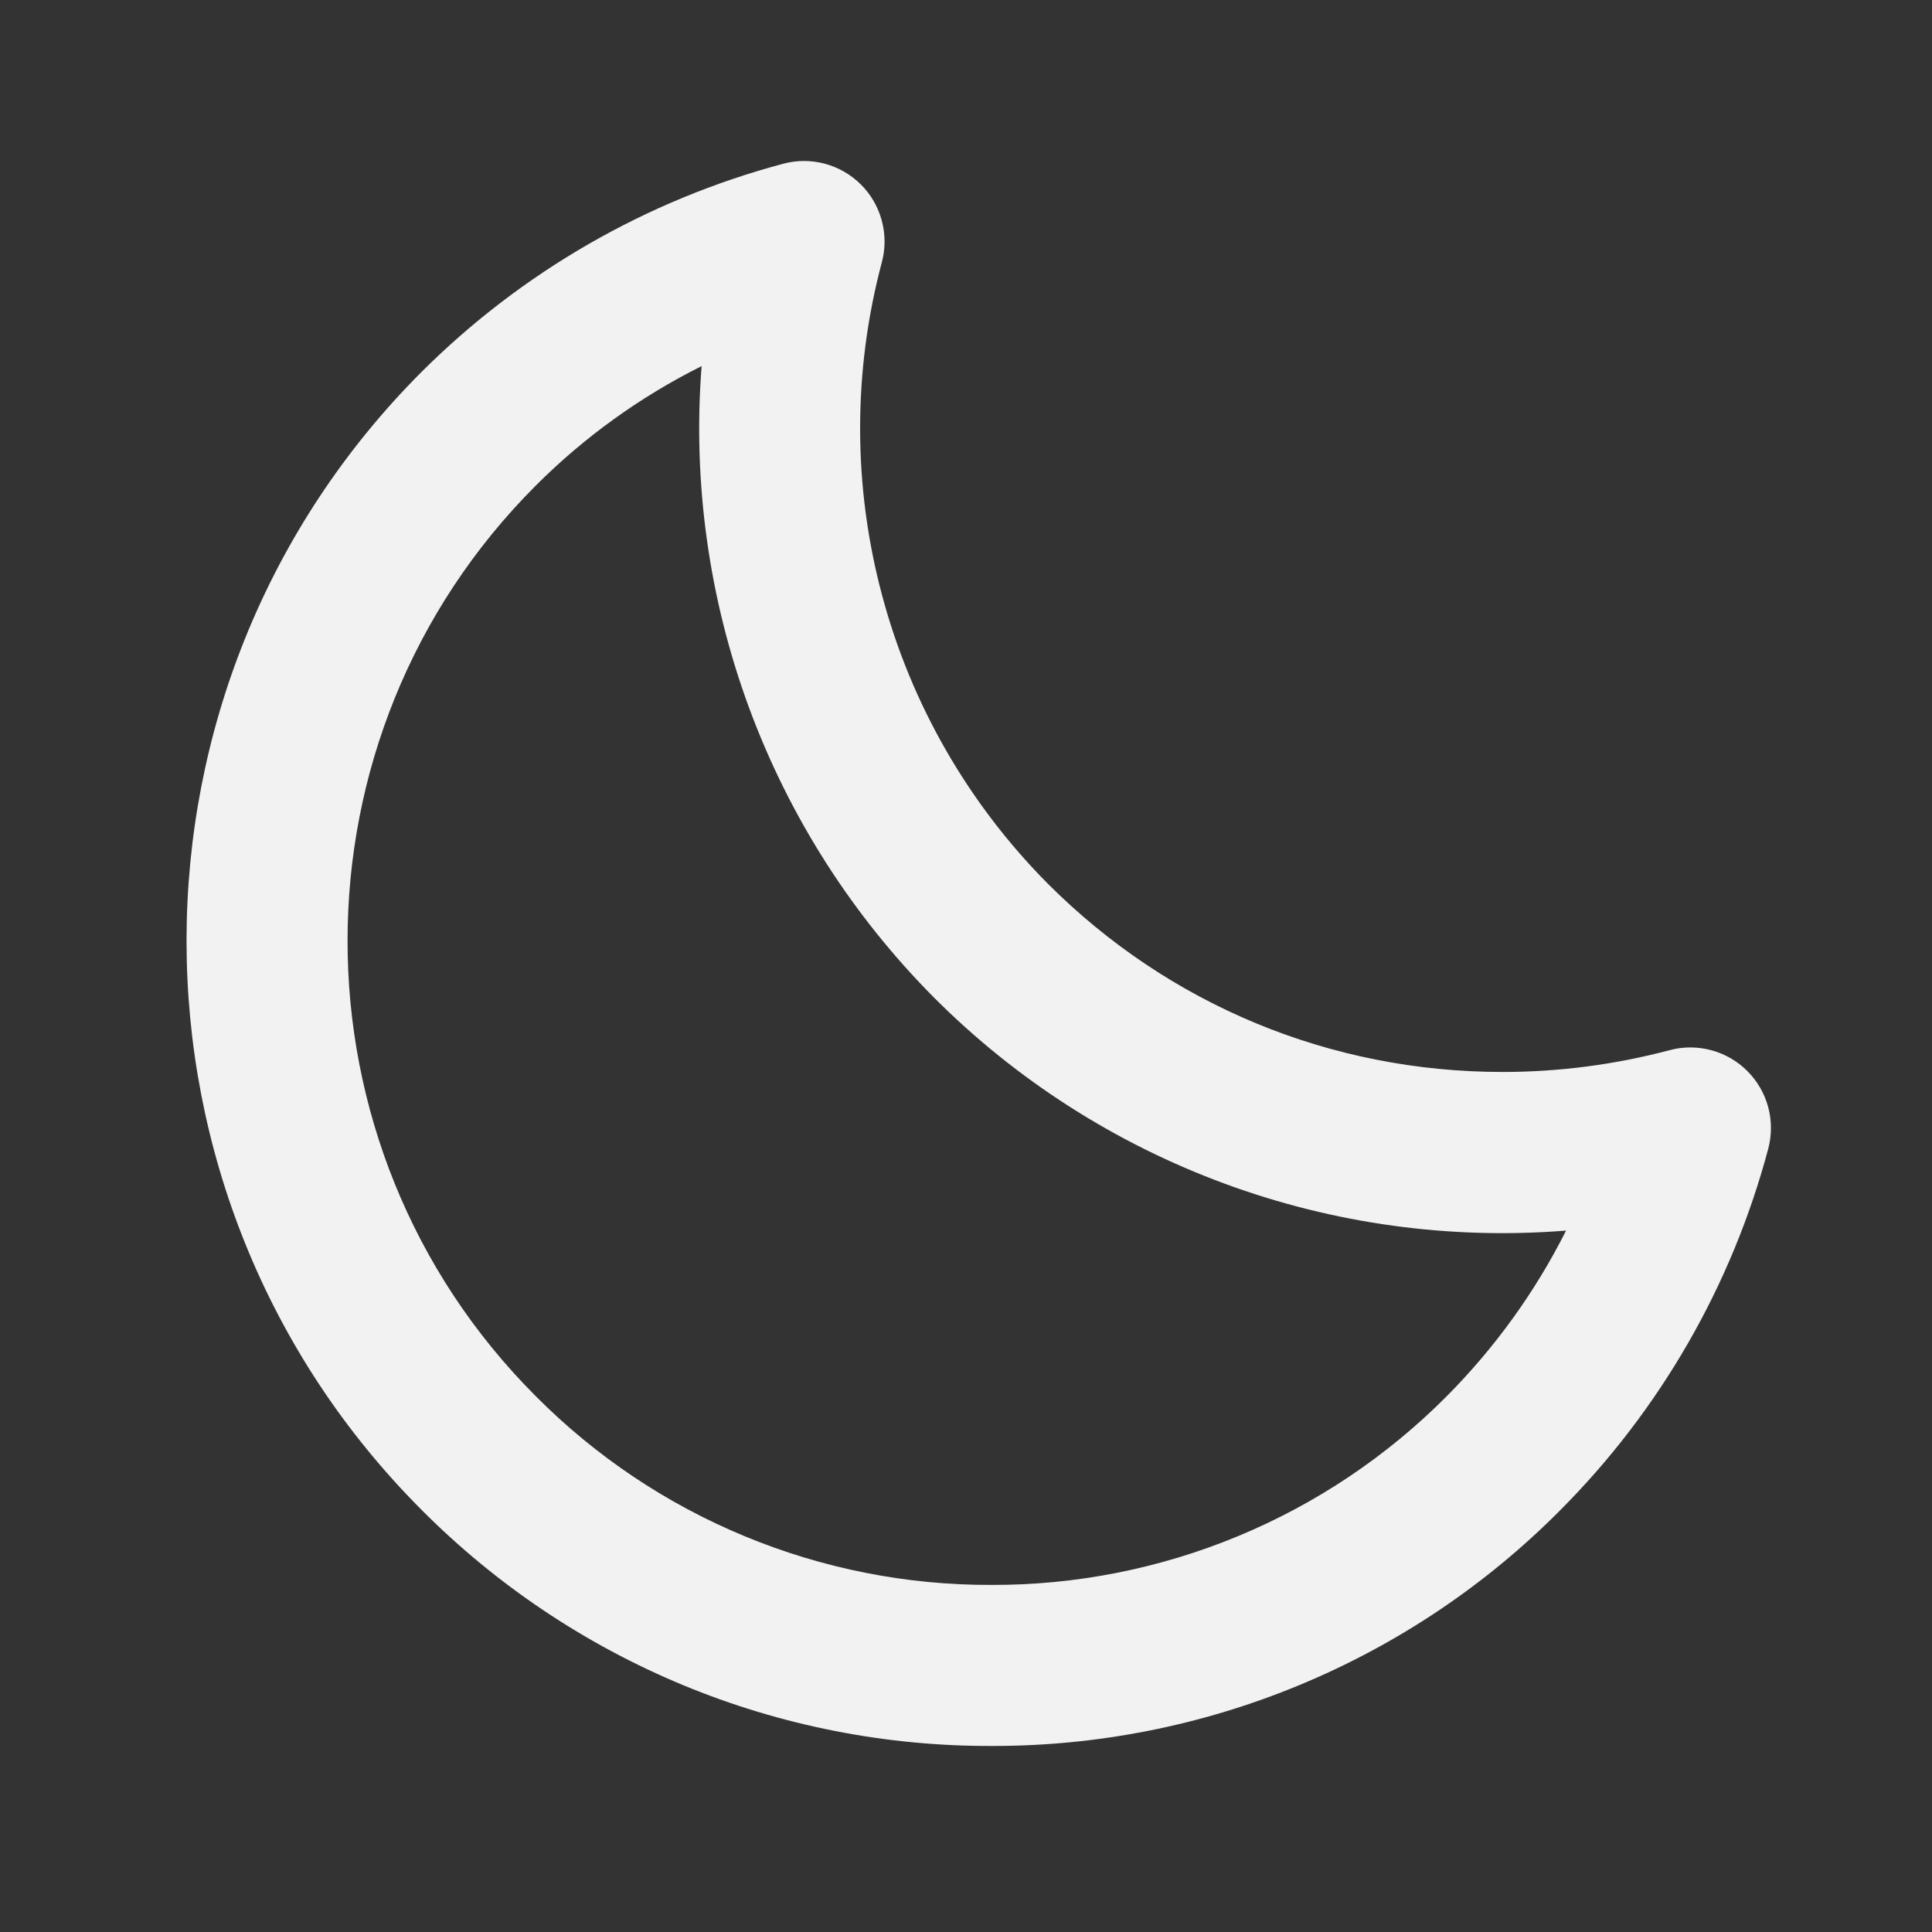 <svg width="20" height="20" viewBox="0 0 20 20" fill="none" xmlns="http://www.w3.org/2000/svg">
<rect x="0" y="0" width="20" height="20" fill="#333333" stroke="none"/>
<g id="bx-moon.svg">
<path id="Vector" d="M17.285 10.871C16.72 11.021 16.138 11.097 15.554 11.097C13.775 11.097 12.104 10.405 10.849 9.15C10.025 8.321 9.432 7.291 9.131 6.161C8.829 5.032 8.828 3.844 9.129 2.714C9.167 2.573 9.166 2.424 9.128 2.283C9.09 2.142 9.016 2.013 8.912 1.91C8.809 1.807 8.68 1.733 8.539 1.695C8.398 1.657 8.249 1.657 8.108 1.695C6.694 2.072 5.404 2.814 4.367 3.847C1.119 7.095 1.119 12.383 4.367 15.633C5.14 16.409 6.058 17.024 7.07 17.444C8.081 17.863 9.166 18.077 10.261 18.074C11.355 18.077 12.44 17.863 13.451 17.444C14.463 17.025 15.381 16.41 16.152 15.633C17.186 14.596 17.928 13.306 18.305 11.891C18.342 11.75 18.342 11.601 18.304 11.46C18.266 11.319 18.192 11.191 18.088 11.087C17.985 10.984 17.857 10.91 17.716 10.872C17.575 10.834 17.426 10.833 17.285 10.871ZM14.975 14.455C14.357 15.076 13.623 15.568 12.814 15.903C12.005 16.238 11.137 16.41 10.262 16.407C9.386 16.41 8.518 16.238 7.709 15.903C6.899 15.568 6.164 15.075 5.547 14.454C2.948 11.855 2.948 7.625 5.547 5.026C6.049 4.524 6.628 4.107 7.263 3.79C7.17 4.989 7.337 6.194 7.753 7.323C8.169 8.452 8.823 9.477 9.672 10.33C10.522 11.181 11.548 11.837 12.677 12.253C13.806 12.669 15.012 12.835 16.212 12.739C15.893 13.373 15.475 13.952 14.975 14.455Z" fill="#F3F2F2"/>
</g>
</svg>
